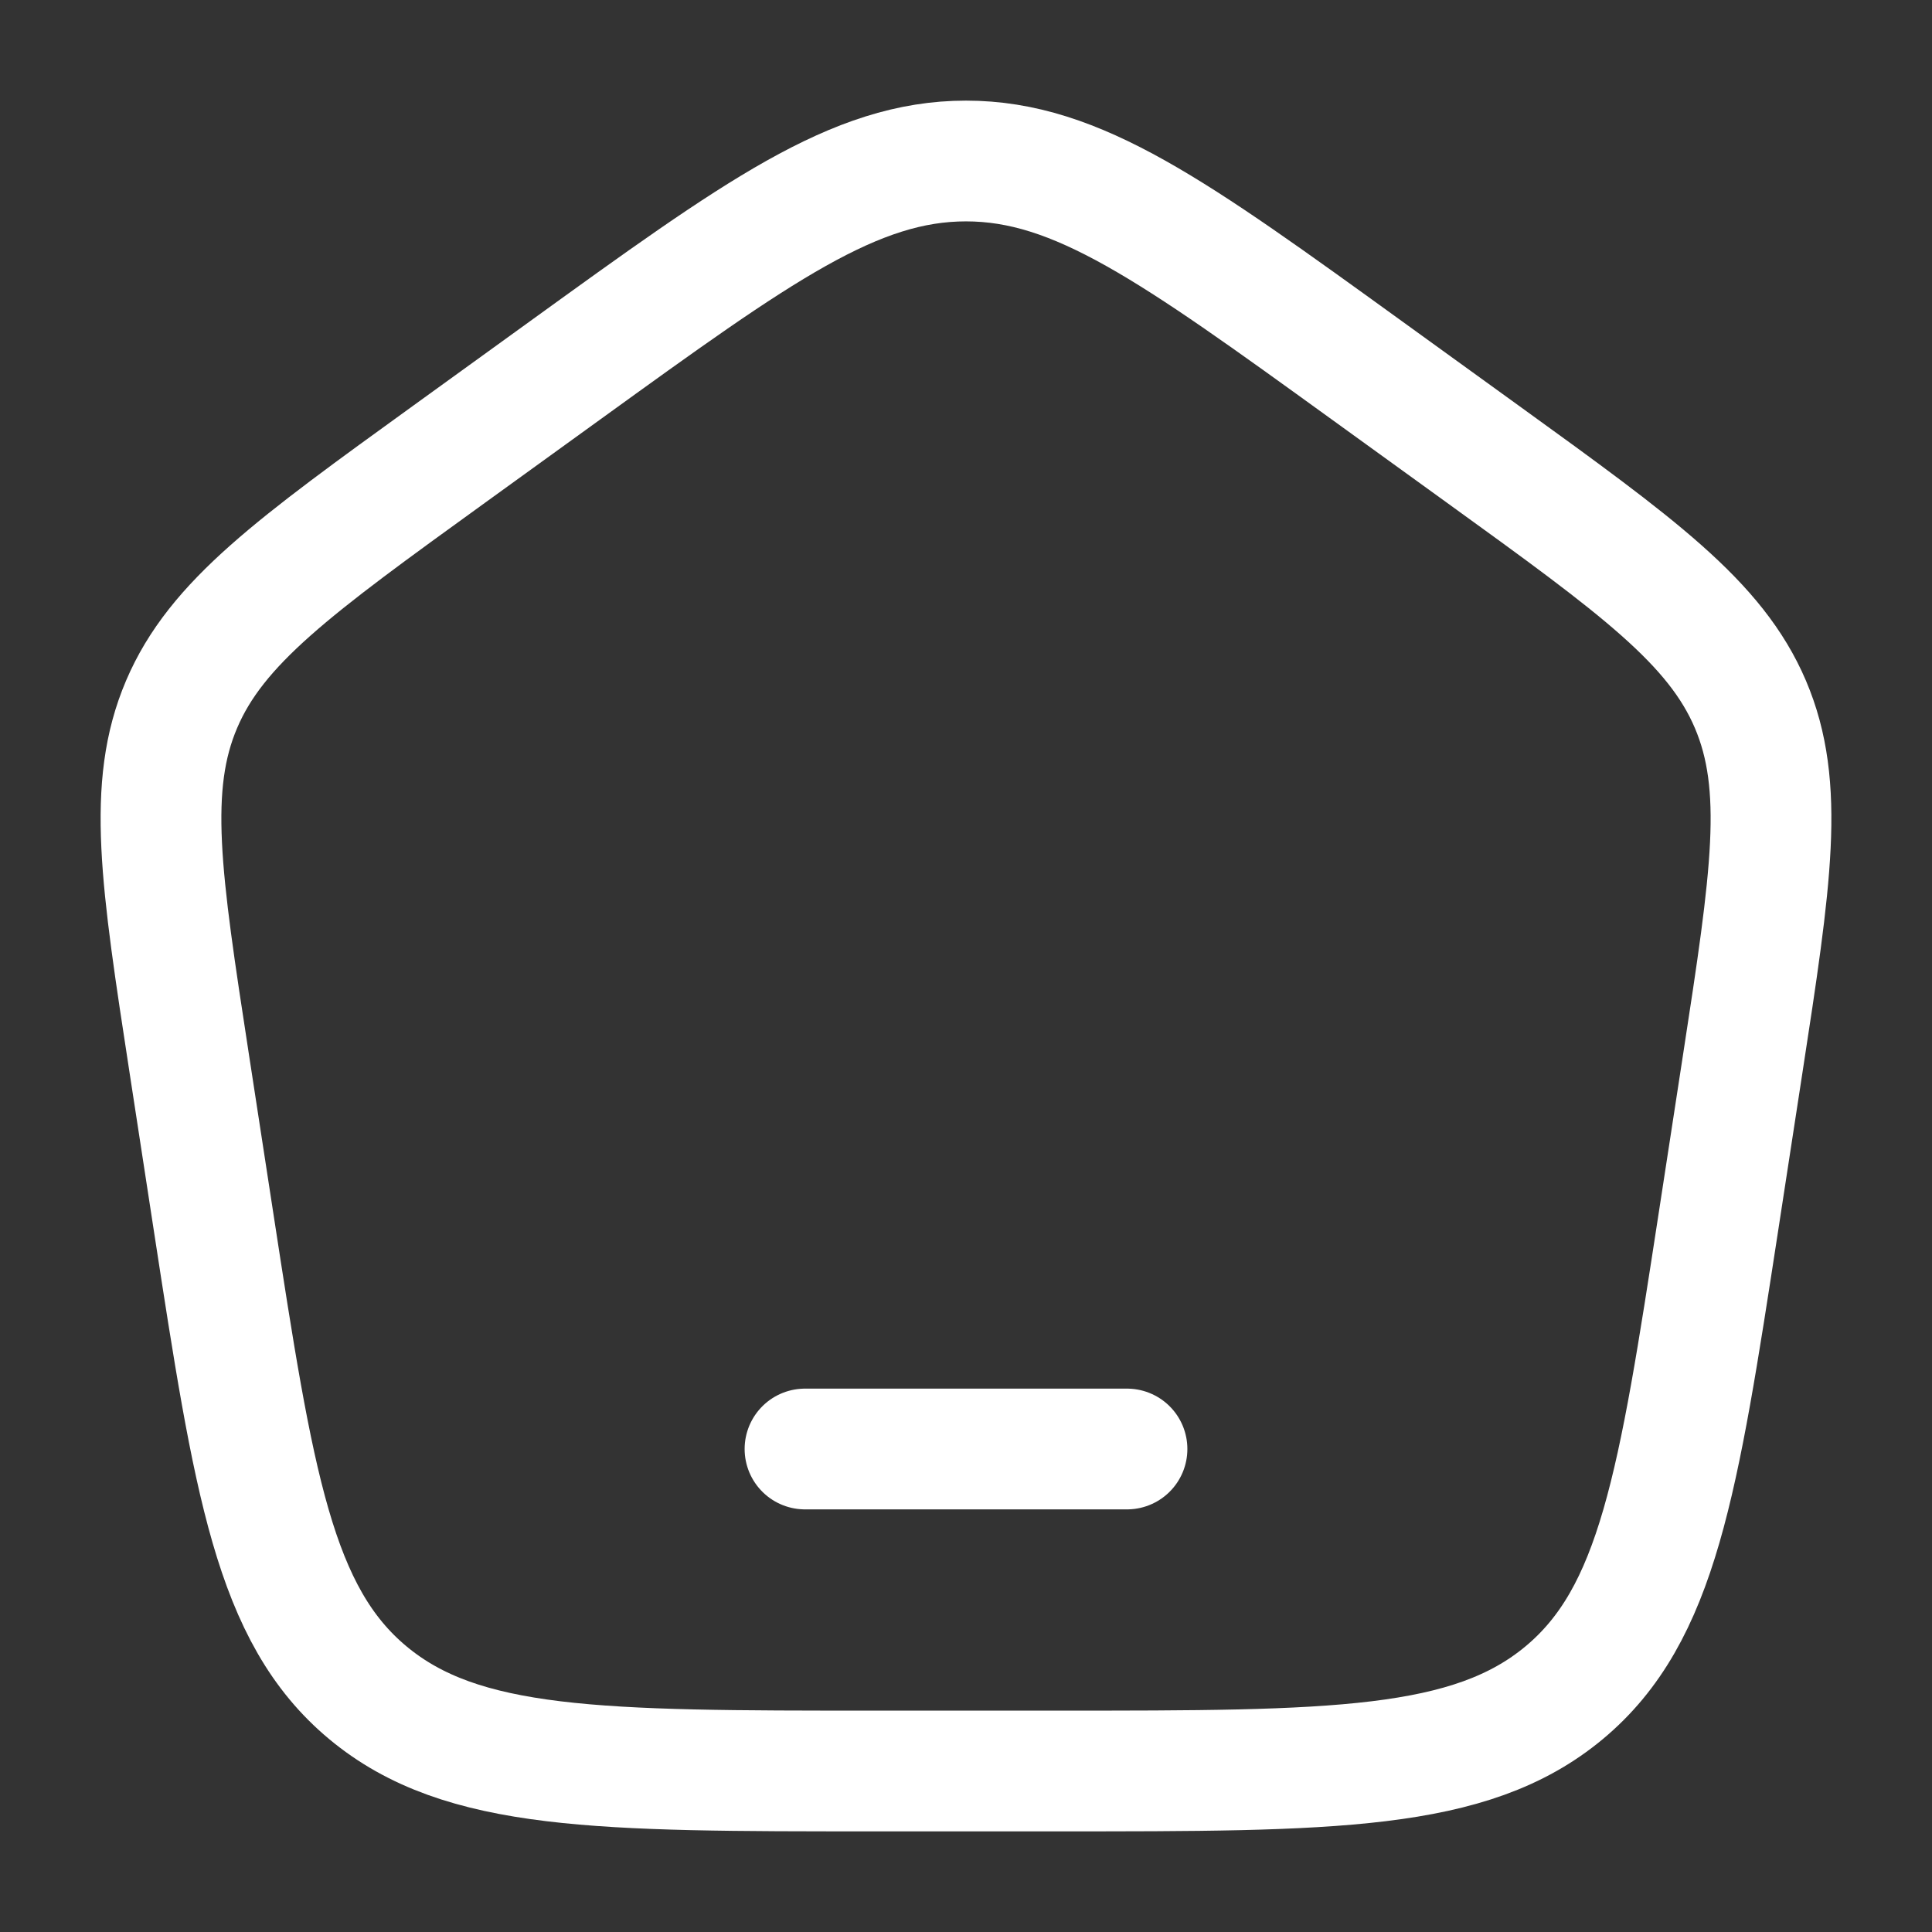 <svg xmlns="http://www.w3.org/2000/svg" viewBox="0 0 24 24" width="24" height="24" color="#ffffff" fill="none">
                                        <rect x="0" y="0" width="24" height="24" fill="#333333" stroke="none"/>
                                        <path d="M10 18L14 18" stroke="currentColor" stroke-width="1.5" stroke-linecap="round" stroke-linejoin="round" />
                                        <path d="M2.351 13.213C1.998 10.916 1.822 9.768 2.256 8.749C2.69 7.731 3.654 7.034 5.581 5.641L7.021 4.6C9.418 2.867 10.617 2 12 2C13.383 2 14.582 2.867 16.979 4.6L18.419 5.641C20.346 7.034 21.309 7.731 21.744 8.749C22.178 9.768 22.002 10.916 21.649 13.213L21.348 15.172C20.847 18.429 20.597 20.057 19.429 21.029C18.261 22 16.554 22 13.139 22H10.861C7.446 22 5.739 22 4.571 21.029C3.403 20.057 3.153 18.429 2.652 15.172L2.351 13.213Z" stroke="currentColor" stroke-width="1.5" stroke-linejoin="round" />
                                    </svg>